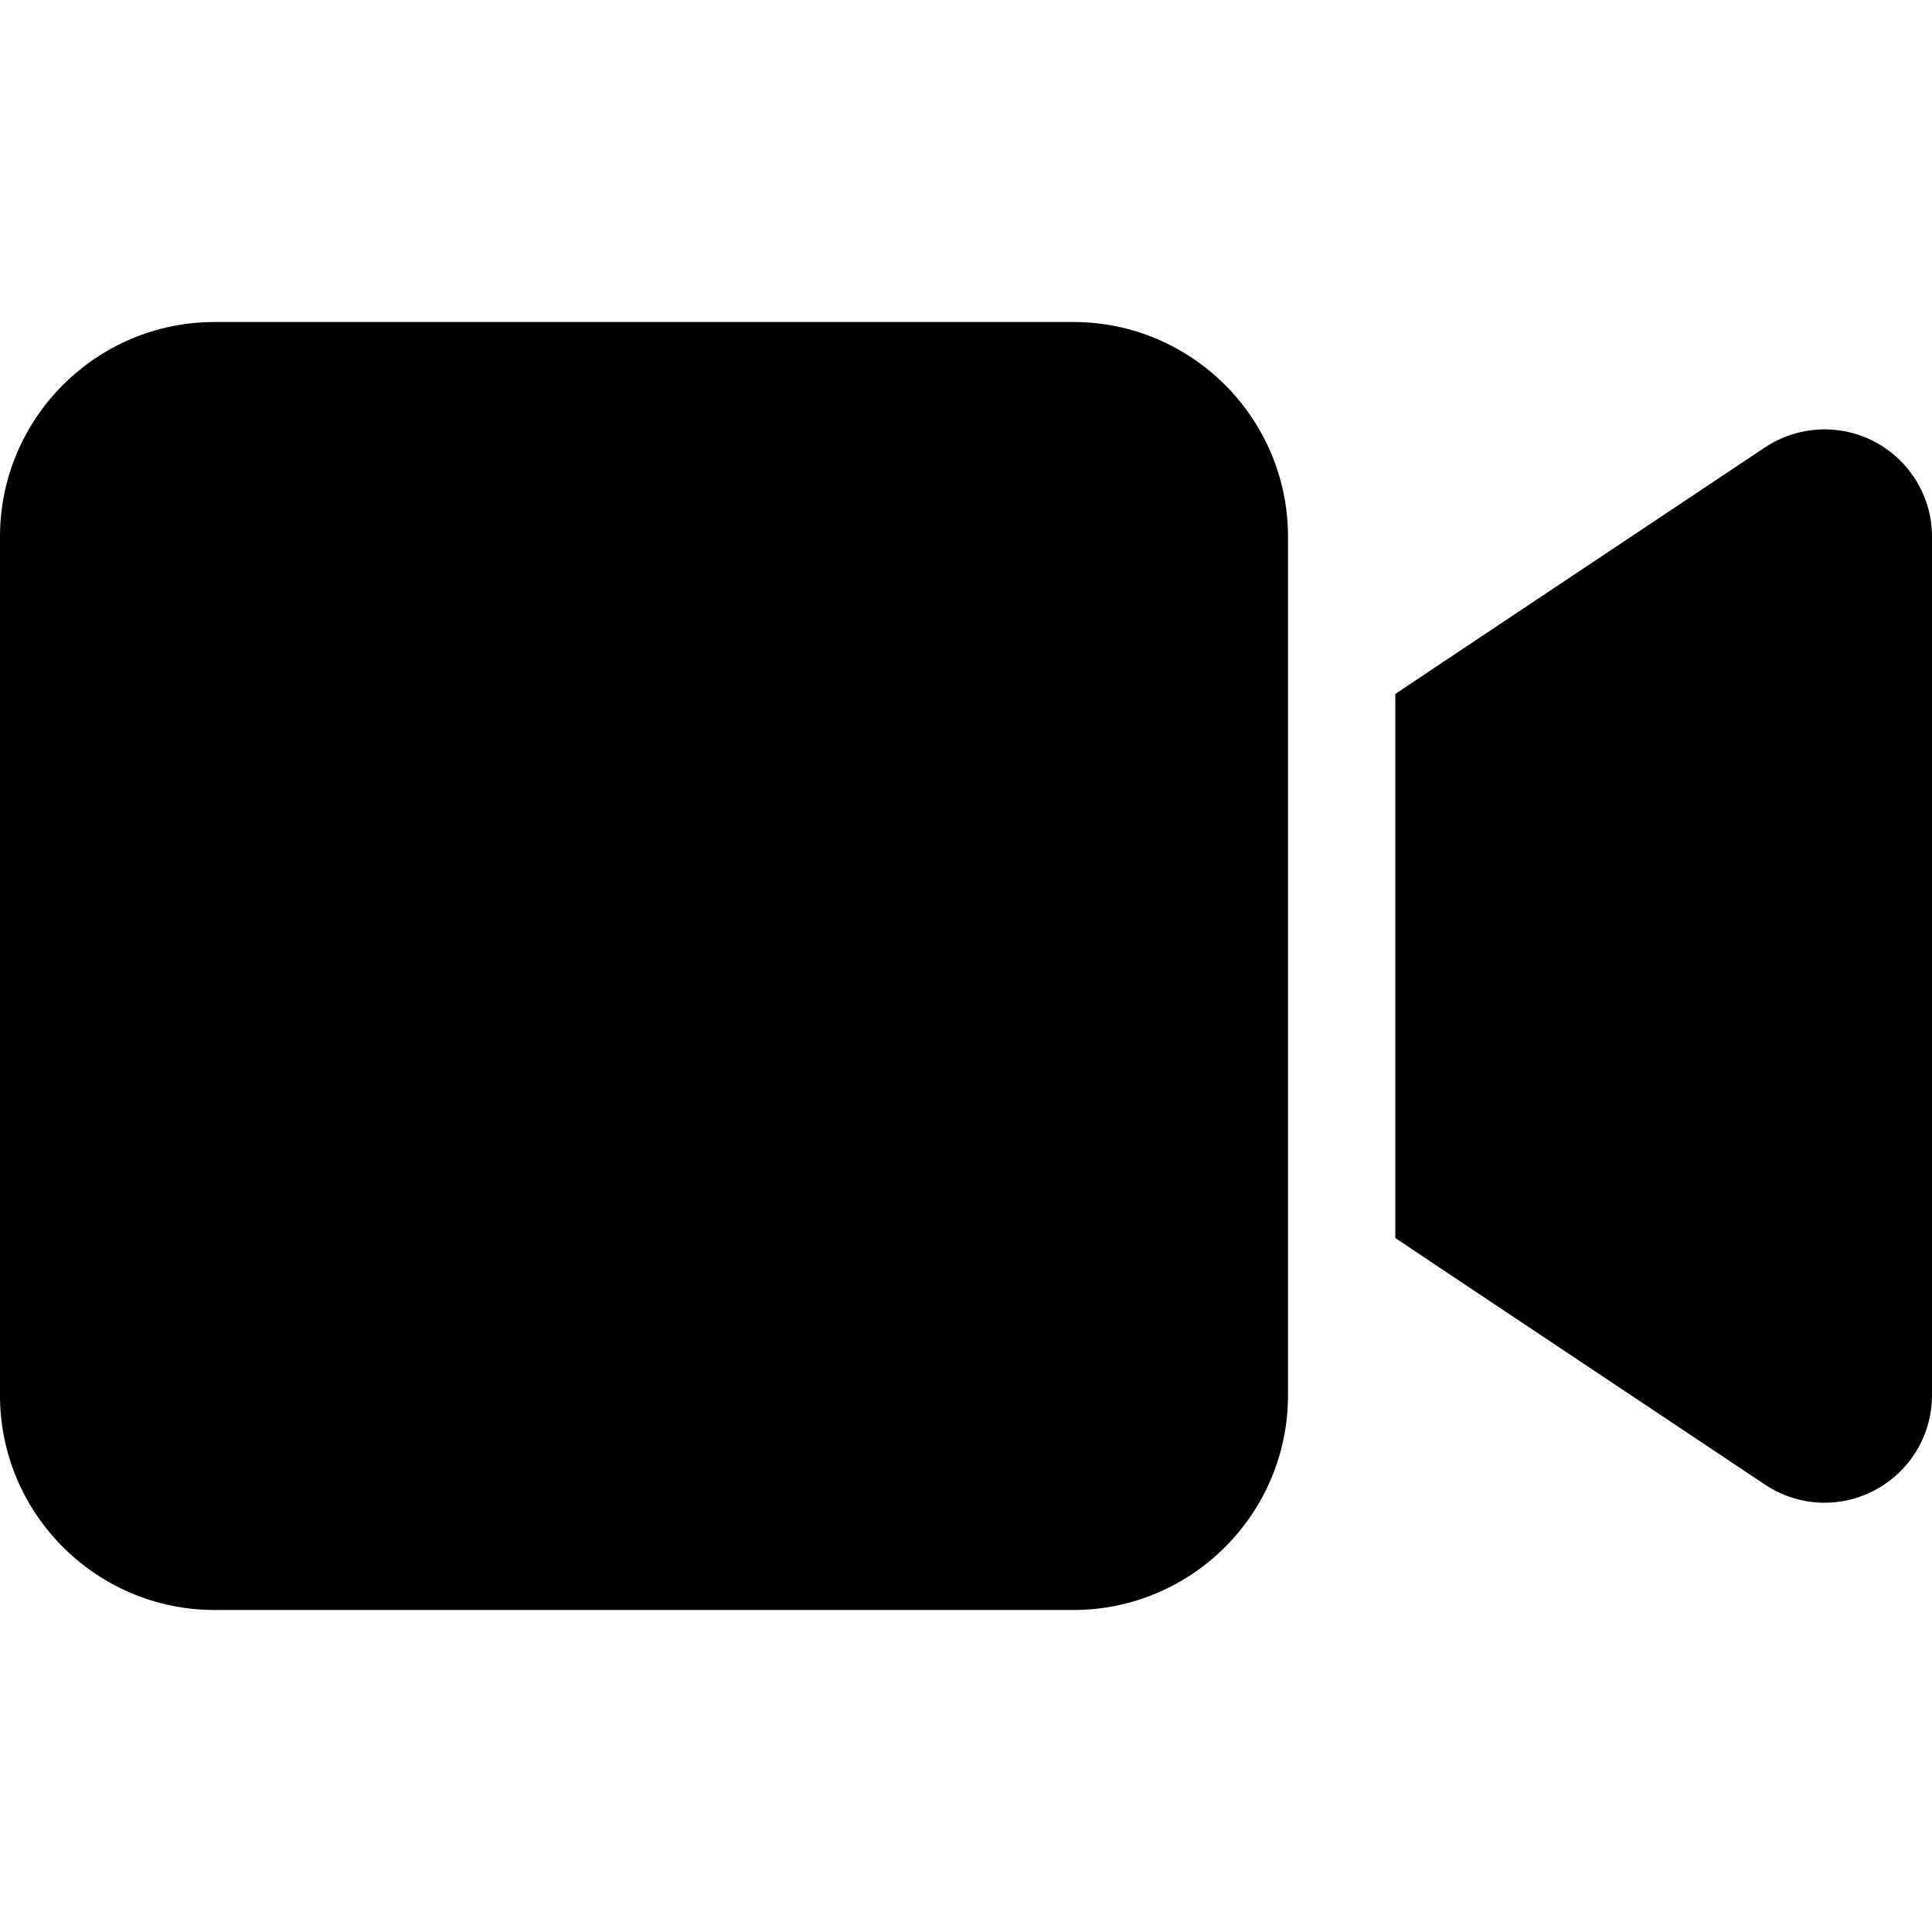 <svg width="24" height="24" viewBox="0 0 24 24" fill="none" xmlns="http://www.w3.org/2000/svg">
<path d="M0 6.667C0 5.196 1.196 4 2.667 4H13.333C14.804 4 16 5.196 16 6.667V17.333C16 18.804 14.804 20 13.333 20H2.667C1.196 20 0 18.804 0 17.333V6.667ZM23.296 5.492C23.729 5.725 24 6.175 24 6.667V17.333C24 17.825 23.729 18.275 23.296 18.508C22.863 18.742 22.337 18.717 21.925 18.442L17.925 15.775L17.333 15.379V14.667V9.333V8.621L17.925 8.225L21.925 5.558C22.333 5.287 22.858 5.258 23.296 5.492Z" fill="black"/>
</svg>
